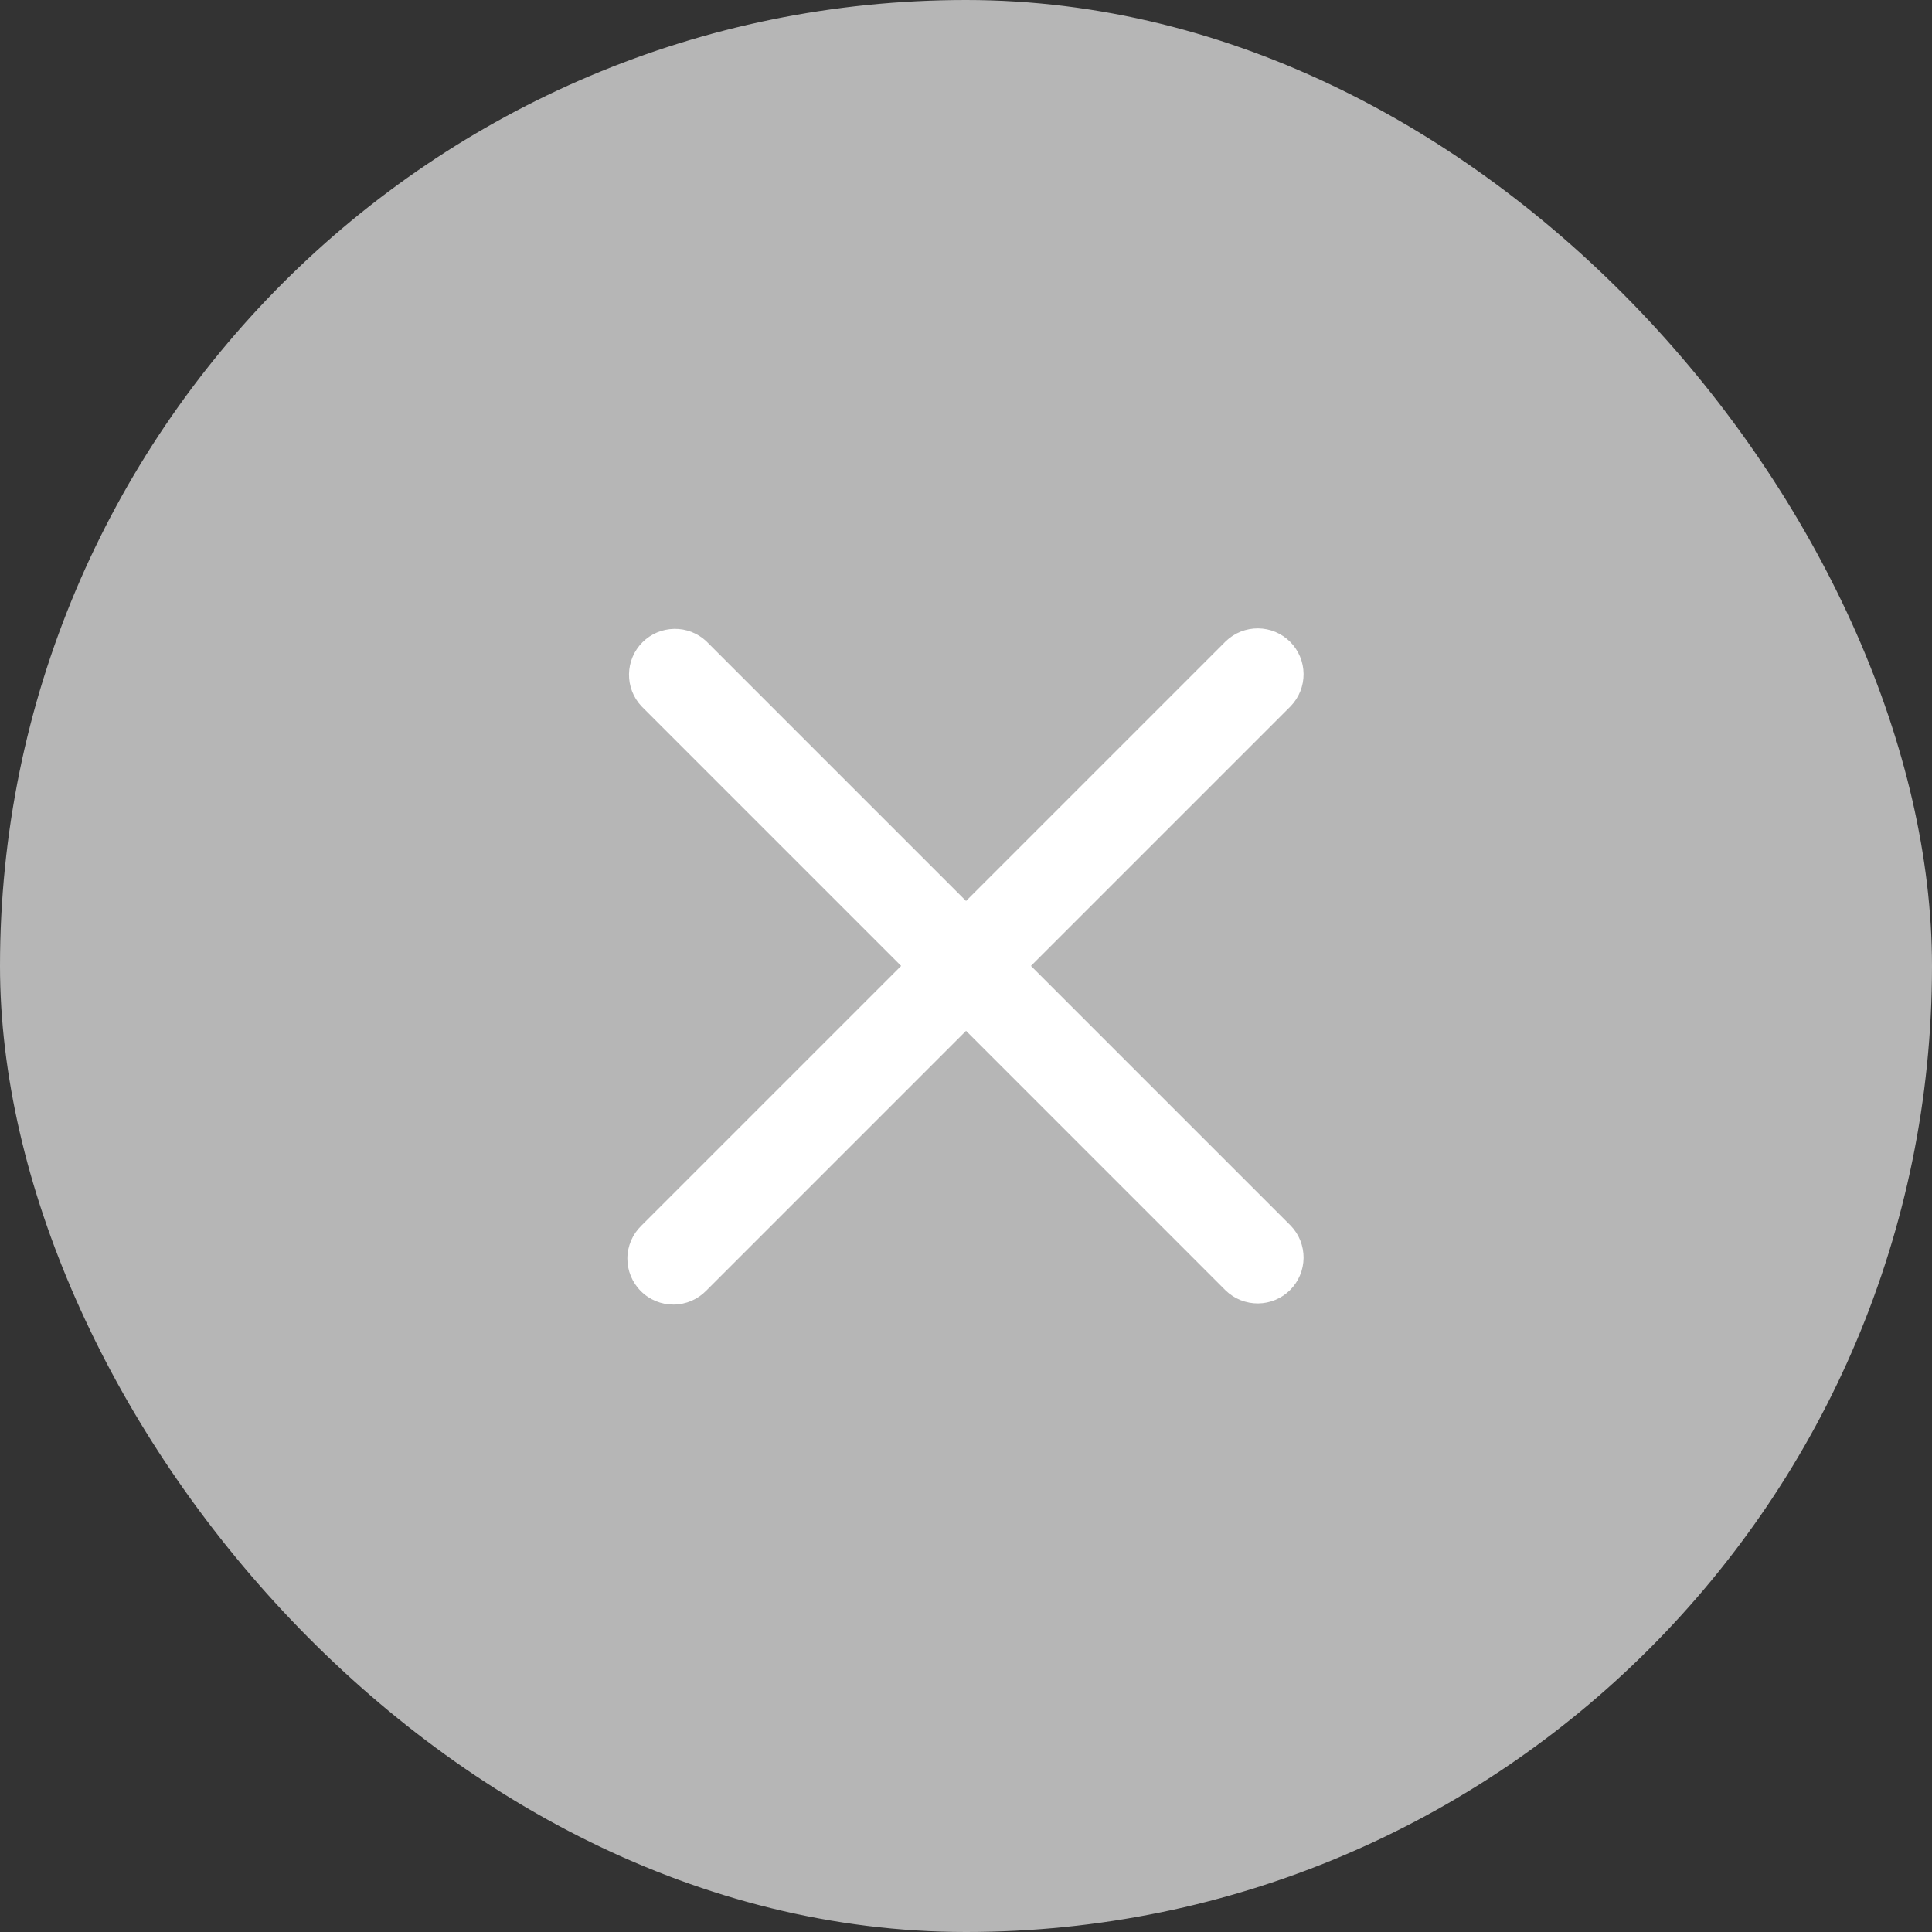 <svg width="40" height="40" viewBox="0 0 40 40" fill="none" xmlns="http://www.w3.org/2000/svg">
<rect x="0" y="0" width="40" height="40" fill="#333333" stroke="none"/>
<rect width="40" height="40" rx="20" fill="#B6B6B6"/>
<path fill-rule="evenodd" clip-rule="evenodd" d="M20.001 21.342L25.378 26.72C25.558 26.893 25.798 26.988 26.047 26.986C26.296 26.984 26.535 26.884 26.711 26.708C26.887 26.532 26.987 26.293 26.989 26.044C26.991 25.795 26.896 25.555 26.722 25.375L21.345 19.998L26.722 14.621C26.896 14.441 26.991 14.201 26.989 13.952C26.987 13.703 26.887 13.464 26.711 13.288C26.535 13.112 26.296 13.012 26.047 13.01C25.798 13.008 25.558 13.103 25.378 13.277L20.001 18.654L14.624 13.277C14.444 13.108 14.205 13.015 13.958 13.02C13.711 13.024 13.476 13.123 13.301 13.298C13.126 13.473 13.027 13.708 13.023 13.955C13.019 14.202 13.111 14.441 13.28 14.621L18.657 19.998L13.28 25.375C13.189 25.463 13.116 25.568 13.066 25.684C13.017 25.8 12.99 25.925 12.989 26.051C12.988 26.177 13.012 26.302 13.06 26.419C13.108 26.536 13.178 26.642 13.268 26.731C13.357 26.821 13.463 26.891 13.58 26.939C13.697 26.987 13.822 27.011 13.948 27.01C14.074 27.009 14.199 26.982 14.315 26.933C14.431 26.883 14.536 26.81 14.624 26.72L20.001 21.342Z" fill="white"/>
</svg>

